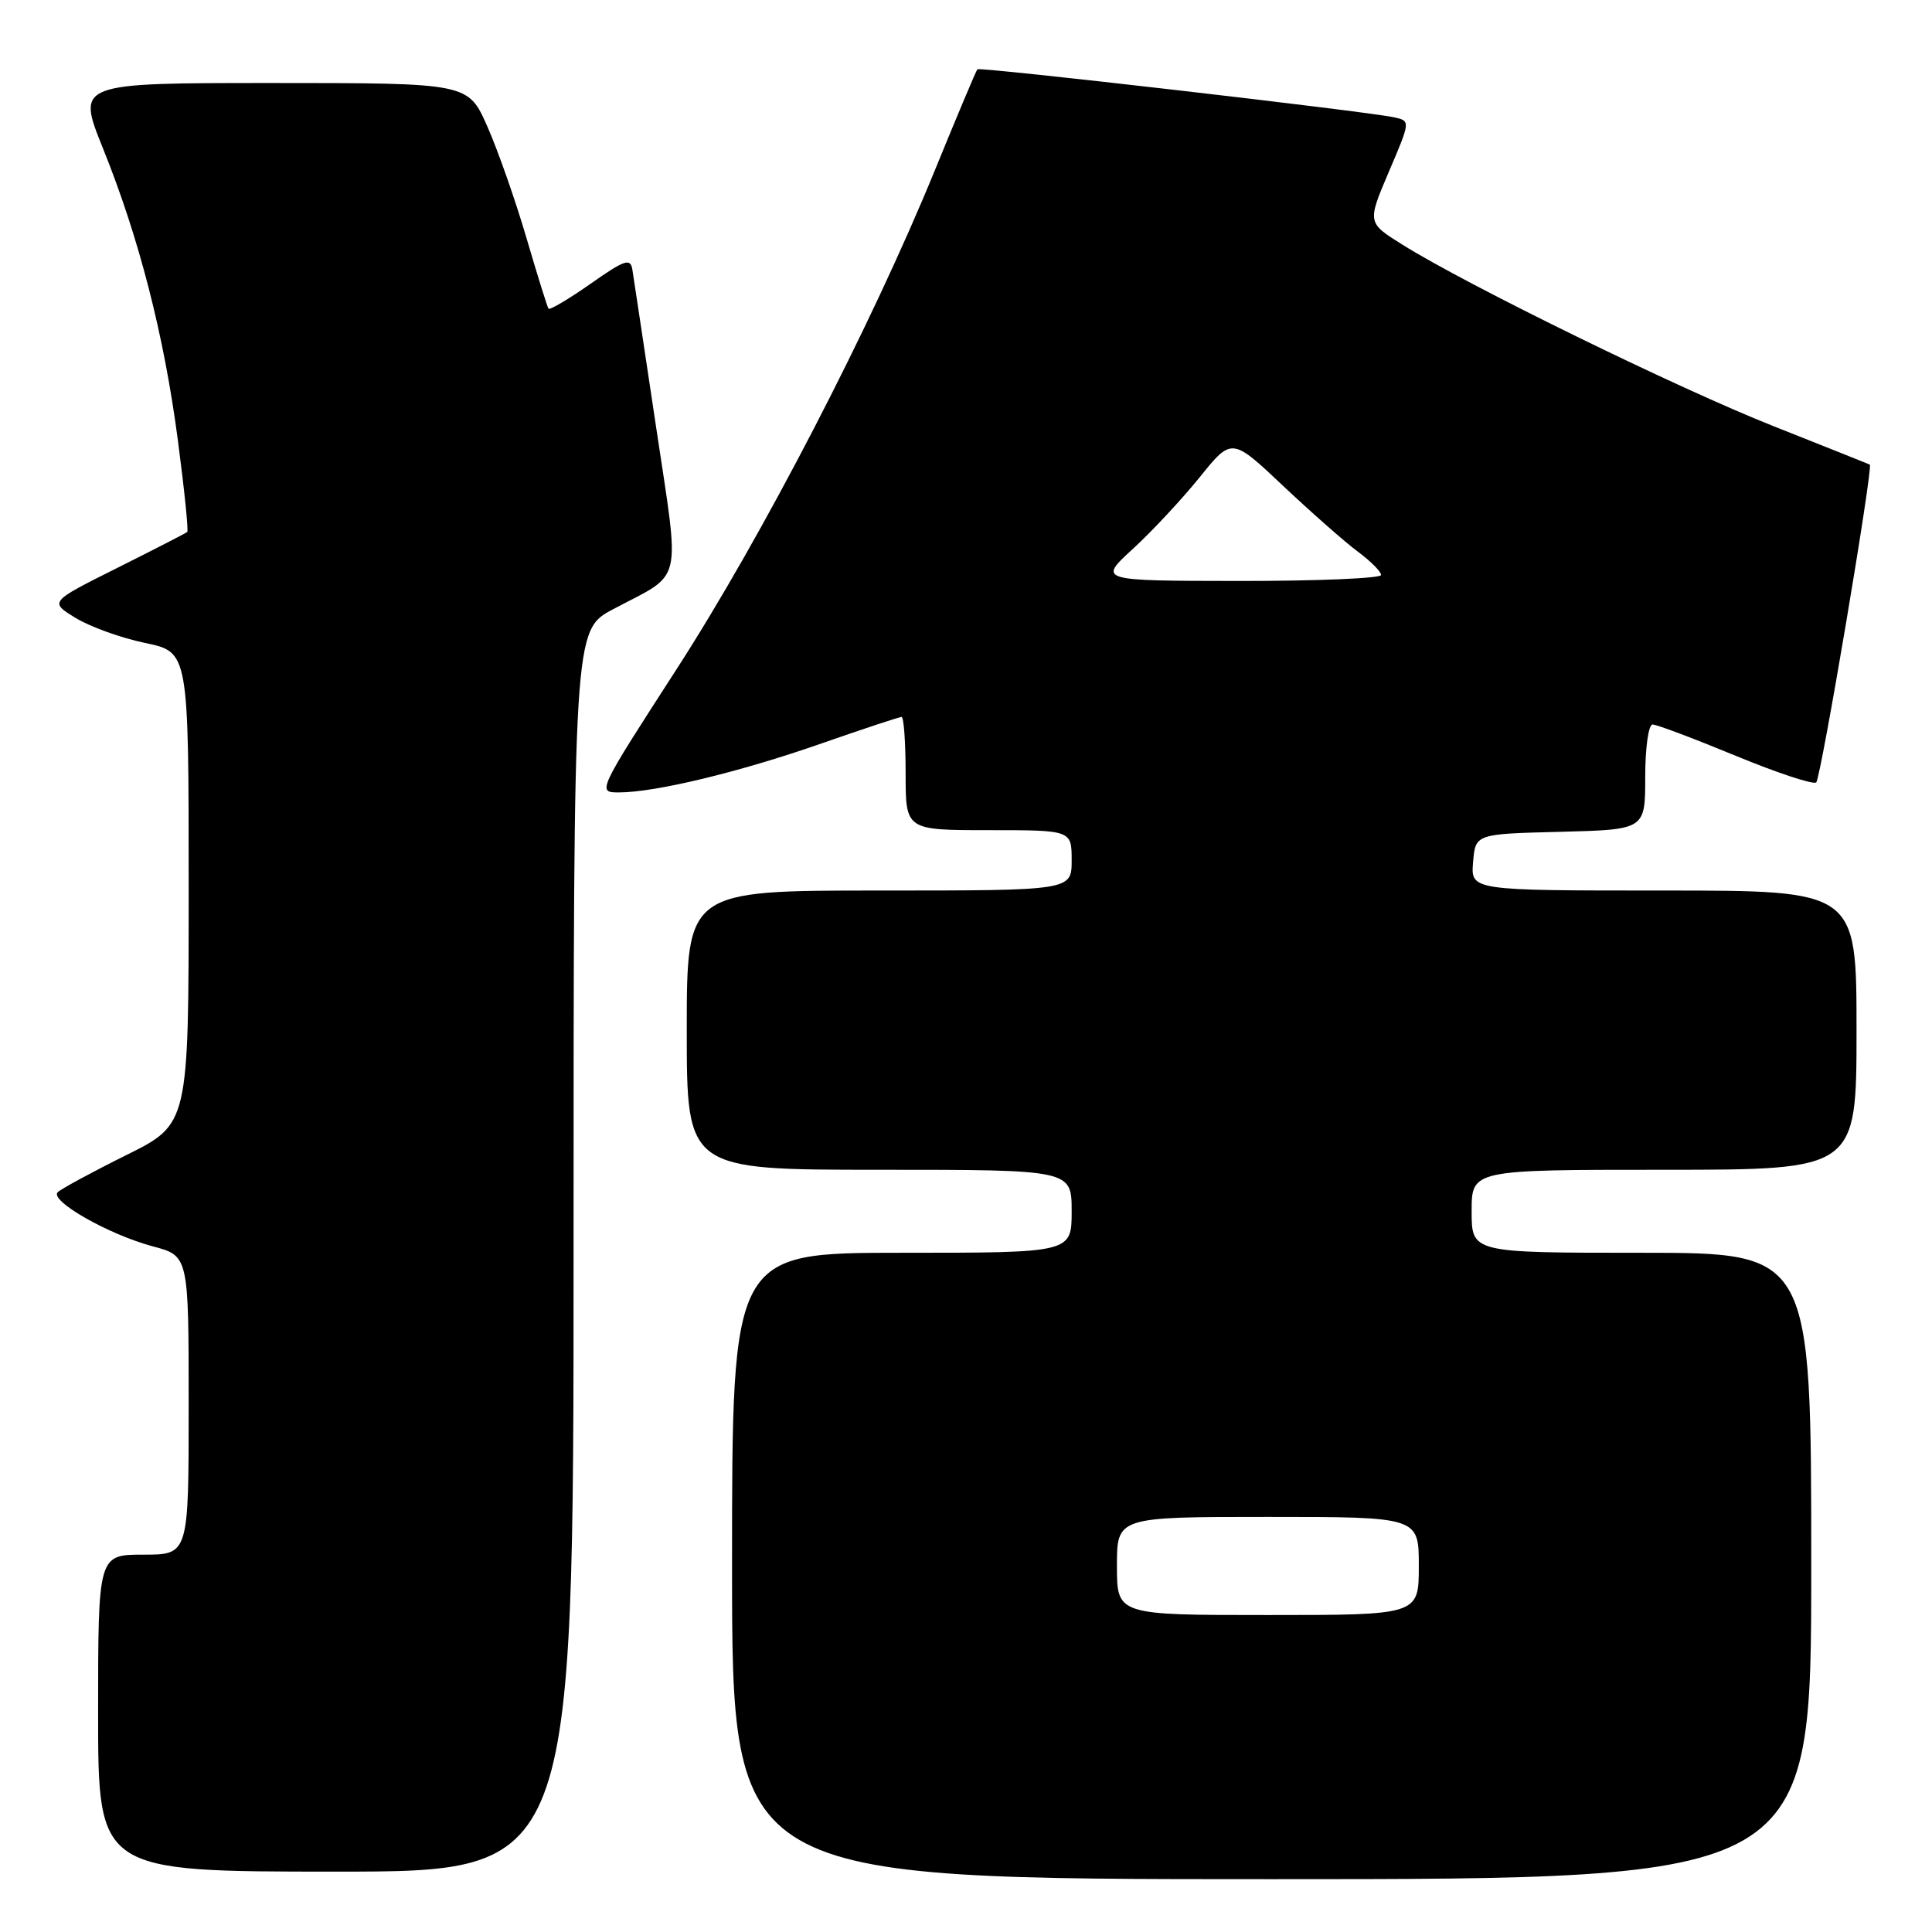 <?xml version="1.0" encoding="UTF-8" standalone="no"?>
<!DOCTYPE svg PUBLIC "-//W3C//DTD SVG 1.1//EN" "http://www.w3.org/Graphics/SVG/1.1/DTD/svg11.dtd" >
<svg xmlns="http://www.w3.org/2000/svg" xmlns:xlink="http://www.w3.org/1999/xlink" version="1.1" viewBox="0 0 256 256">
 <g >
 <path fill="currentColor"
d=" M 240.00 207.50 C 240.00 166.00 240.00 166.00 217.50 166.00 C 195.00 166.00 195.00 166.00 195.00 160.50 C 195.00 155.00 195.00 155.00 220.50 155.00 C 246.00 155.00 246.00 155.00 246.00 136.50 C 246.00 118.00 246.00 118.00 220.44 118.00 C 194.88 118.00 194.88 118.00 195.19 114.25 C 195.50 110.50 195.50 110.50 206.75 110.22 C 218.00 109.93 218.00 109.93 218.00 102.97 C 218.00 99.08 218.43 96.00 218.98 96.00 C 219.52 96.00 224.48 97.87 230.00 100.15 C 235.52 102.43 240.32 104.01 240.66 103.67 C 241.29 103.04 248.24 61.80 247.76 61.56 C 247.62 61.49 241.88 59.20 235.00 56.47 C 222.33 51.45 194.37 37.77 185.83 32.42 C 181.16 29.50 181.16 29.50 184.03 22.76 C 186.91 16.02 186.91 16.02 184.70 15.54 C 181.00 14.74 129.82 8.84 129.51 9.18 C 129.34 9.36 126.82 15.35 123.90 22.50 C 115.45 43.18 100.97 71.15 89.60 88.75 C 79.17 104.90 79.12 105.00 81.99 105.00 C 86.80 105.00 97.94 102.32 108.71 98.56 C 114.32 96.60 119.16 95.00 119.46 95.00 C 119.76 95.00 120.00 98.38 120.00 102.50 C 120.00 110.00 120.00 110.00 131.00 110.00 C 142.00 110.00 142.00 110.00 142.00 114.00 C 142.00 118.00 142.00 118.00 116.50 118.00 C 91.00 118.00 91.00 118.00 91.00 136.50 C 91.00 155.00 91.00 155.00 116.50 155.00 C 142.00 155.00 142.00 155.00 142.00 160.50 C 142.00 166.00 142.00 166.00 119.50 166.00 C 97.00 166.00 97.00 166.00 97.00 207.50 C 97.00 249.00 97.00 249.00 168.50 249.00 C 240.00 249.00 240.00 249.00 240.00 207.50 Z  M 76.00 165.75 C 76.00 83.50 76.00 83.50 81.25 80.72 C 90.66 75.73 90.13 77.98 86.92 56.48 C 85.35 46.04 83.95 36.69 83.79 35.71 C 83.54 34.16 82.76 34.43 78.24 37.61 C 75.34 39.64 72.84 41.12 72.68 40.90 C 72.52 40.68 71.20 36.45 69.75 31.50 C 68.30 26.55 65.97 19.91 64.57 16.75 C 62.03 11.00 62.03 11.00 36.09 11.00 C 10.16 11.00 10.16 11.00 13.62 19.60 C 18.44 31.54 21.74 44.42 23.57 58.35 C 24.43 64.87 24.99 70.33 24.81 70.49 C 24.64 70.64 20.46 72.79 15.52 75.26 C 6.54 79.75 6.54 79.75 10.02 81.88 C 11.93 83.05 16.09 84.55 19.25 85.20 C 25.00 86.40 25.00 86.40 25.00 117.67 C 25.00 148.95 25.00 148.95 16.75 153.05 C 12.21 155.30 8.12 157.52 7.65 157.97 C 6.50 159.09 14.40 163.59 20.25 165.15 C 25.00 166.41 25.00 166.41 25.00 186.21 C 25.00 206.00 25.00 206.00 19.00 206.00 C 13.00 206.00 13.00 206.00 13.00 227.00 C 13.00 248.00 13.00 248.00 44.50 248.00 C 76.00 248.00 76.00 248.00 76.00 165.75 Z  M 148.00 207.50 C 148.00 201.00 148.00 201.00 168.00 201.00 C 188.00 201.00 188.00 201.00 188.00 207.50 C 188.00 214.00 188.00 214.00 168.00 214.00 C 148.00 214.00 148.00 214.00 148.00 207.50 Z  M 150.11 72.73 C 152.65 70.40 156.63 66.13 158.97 63.23 C 163.22 57.96 163.22 57.96 170.05 64.41 C 173.81 67.95 178.26 71.87 179.94 73.11 C 181.62 74.36 183.00 75.74 183.00 76.19 C 183.00 76.63 174.56 76.99 164.25 76.98 C 145.50 76.96 145.50 76.96 150.11 72.73 Z "/>
</g>
</svg>